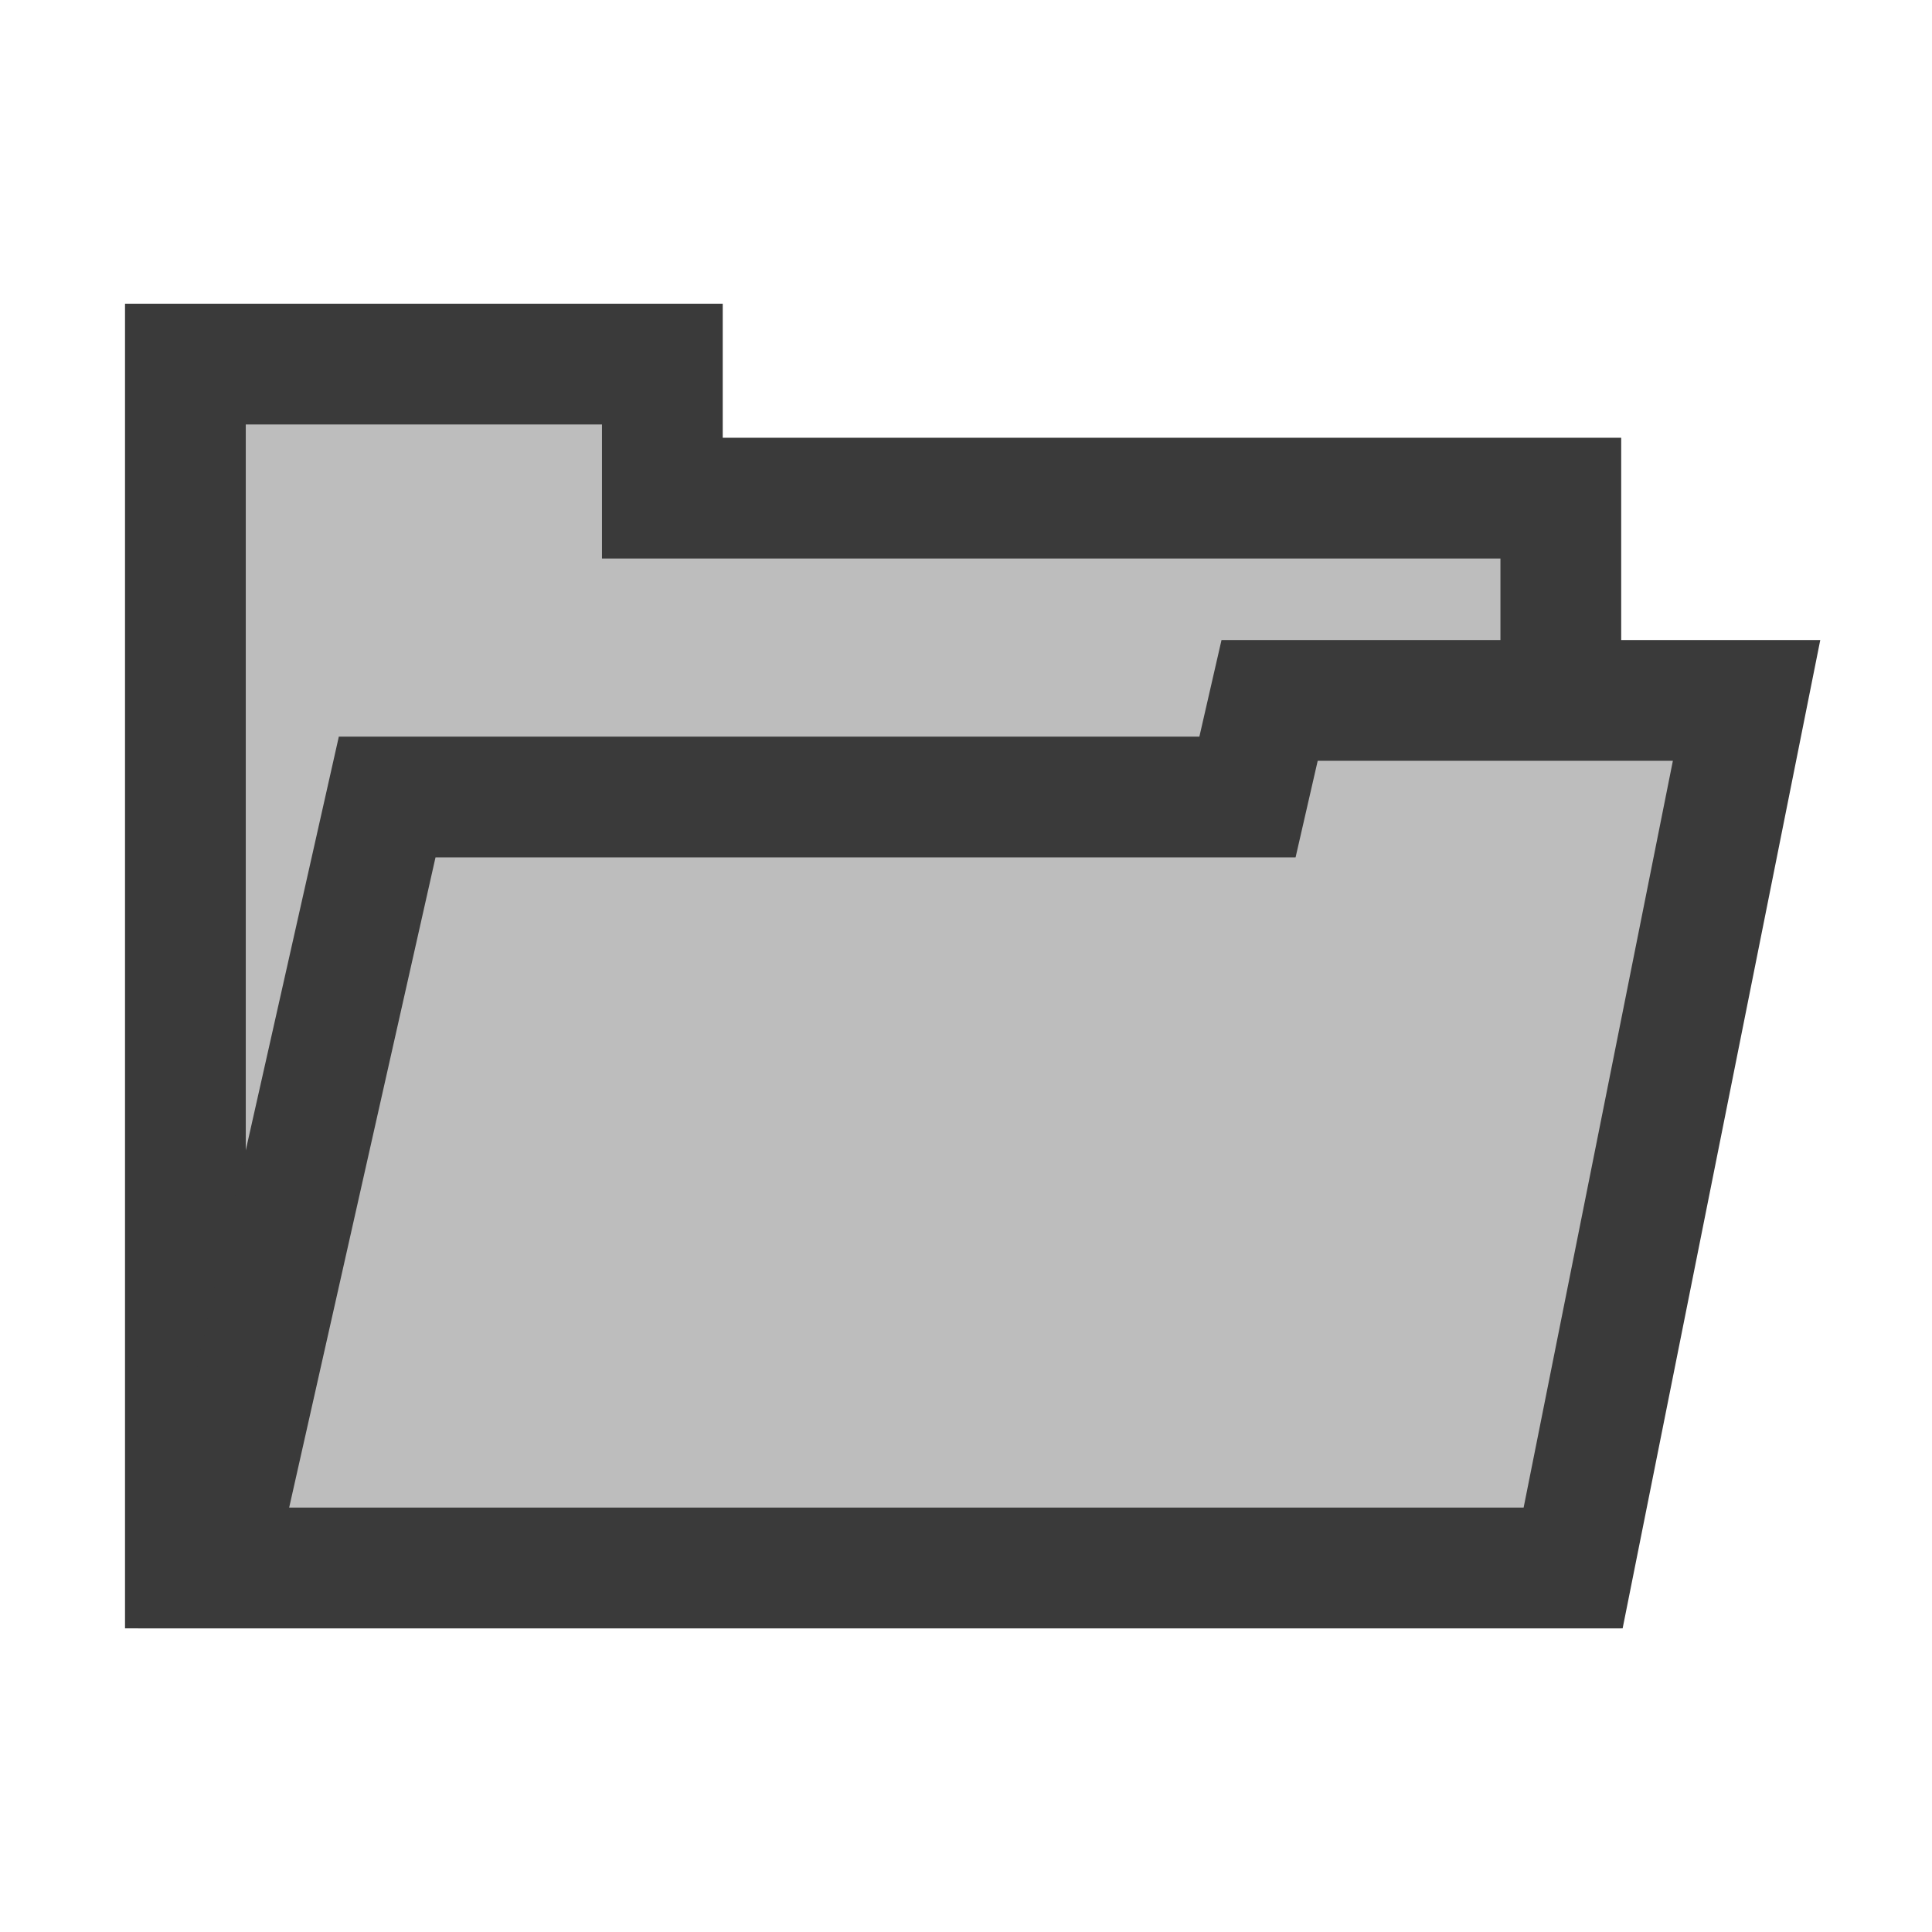 <?xml version="1.0" encoding="UTF-8"?><svg id="a" xmlns="http://www.w3.org/2000/svg" viewBox="0 0 24 24"><defs><style>.d{fill:#bdbdbd;}.e{fill:#3a3a3a;}.f{fill:none;}</style></defs><g id="b"><rect class="f" y="0" width="24" height="24"/><g id="c"><g><polygon class="d" points="19.388 6.188 19.388 19.478 2.303 19.478 2.303 4.522 8.228 4.522 8.228 6.188 19.388 6.188"/><path class="e" d="M20.139,20.228H1.553V3.773h7.425v1.665h11.161v14.791Zm-17.086-1.5h15.586V6.938H7.478v-1.665H3.053v13.455Z"/></g><g><polygon class="d" points="4.809 9.901 2.655 19.478 19.542 19.478 21.697 8.701 15.772 8.701 15.496 9.901 4.809 9.901"/><path class="e" d="M20.158,20.228H1.717l2.492-11.077H14.899l.275-1.2h7.438l-2.455,12.277Zm-16.566-1.5h15.335l1.854-9.277h-4.412l-.275,1.2H5.41l-1.818,8.077Z"/></g></g></g></svg>